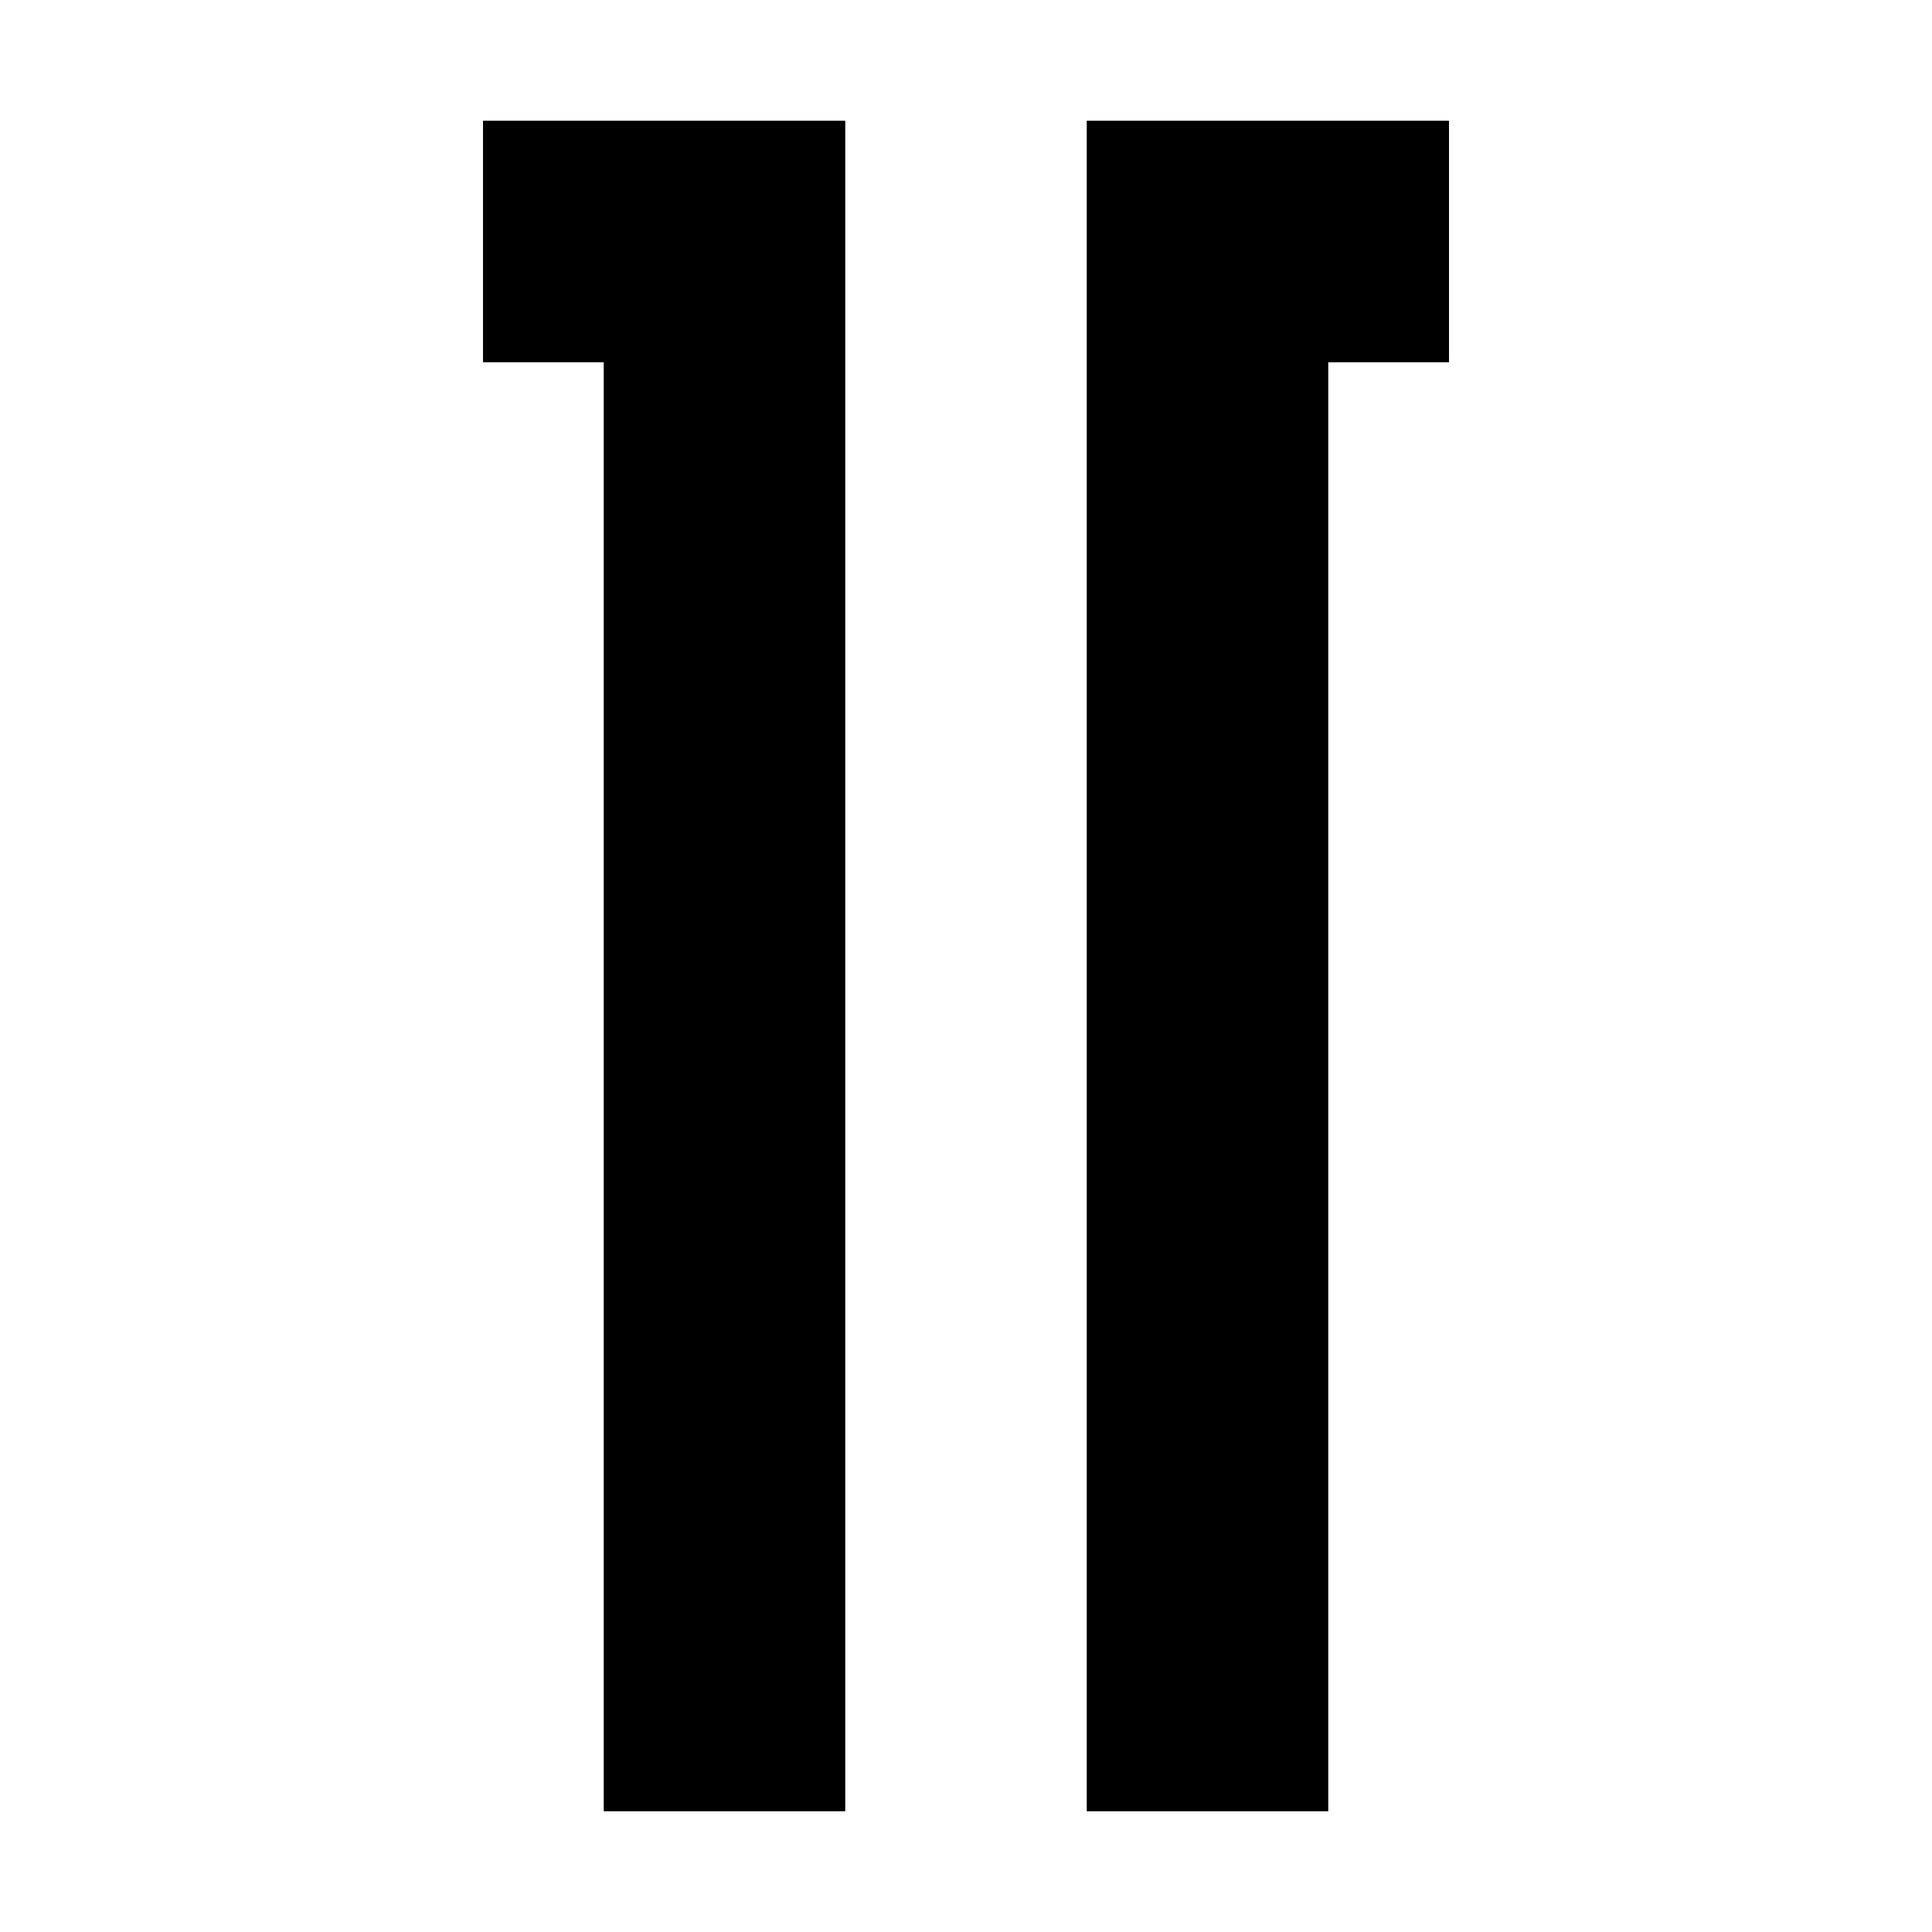 <svg width="16" height="16" viewBox="0 0 16 16" fill="none" xmlns="http://www.w3.org/2000/svg">
  <path
    fill-rule="evenodd"
    clip-rule="evenodd"
    d="M4 1H5H6H7V15H5V3H4V1ZM11 15V3H12V1H11H10H9V15H11Z"
    fill="black"
  />
</svg>
